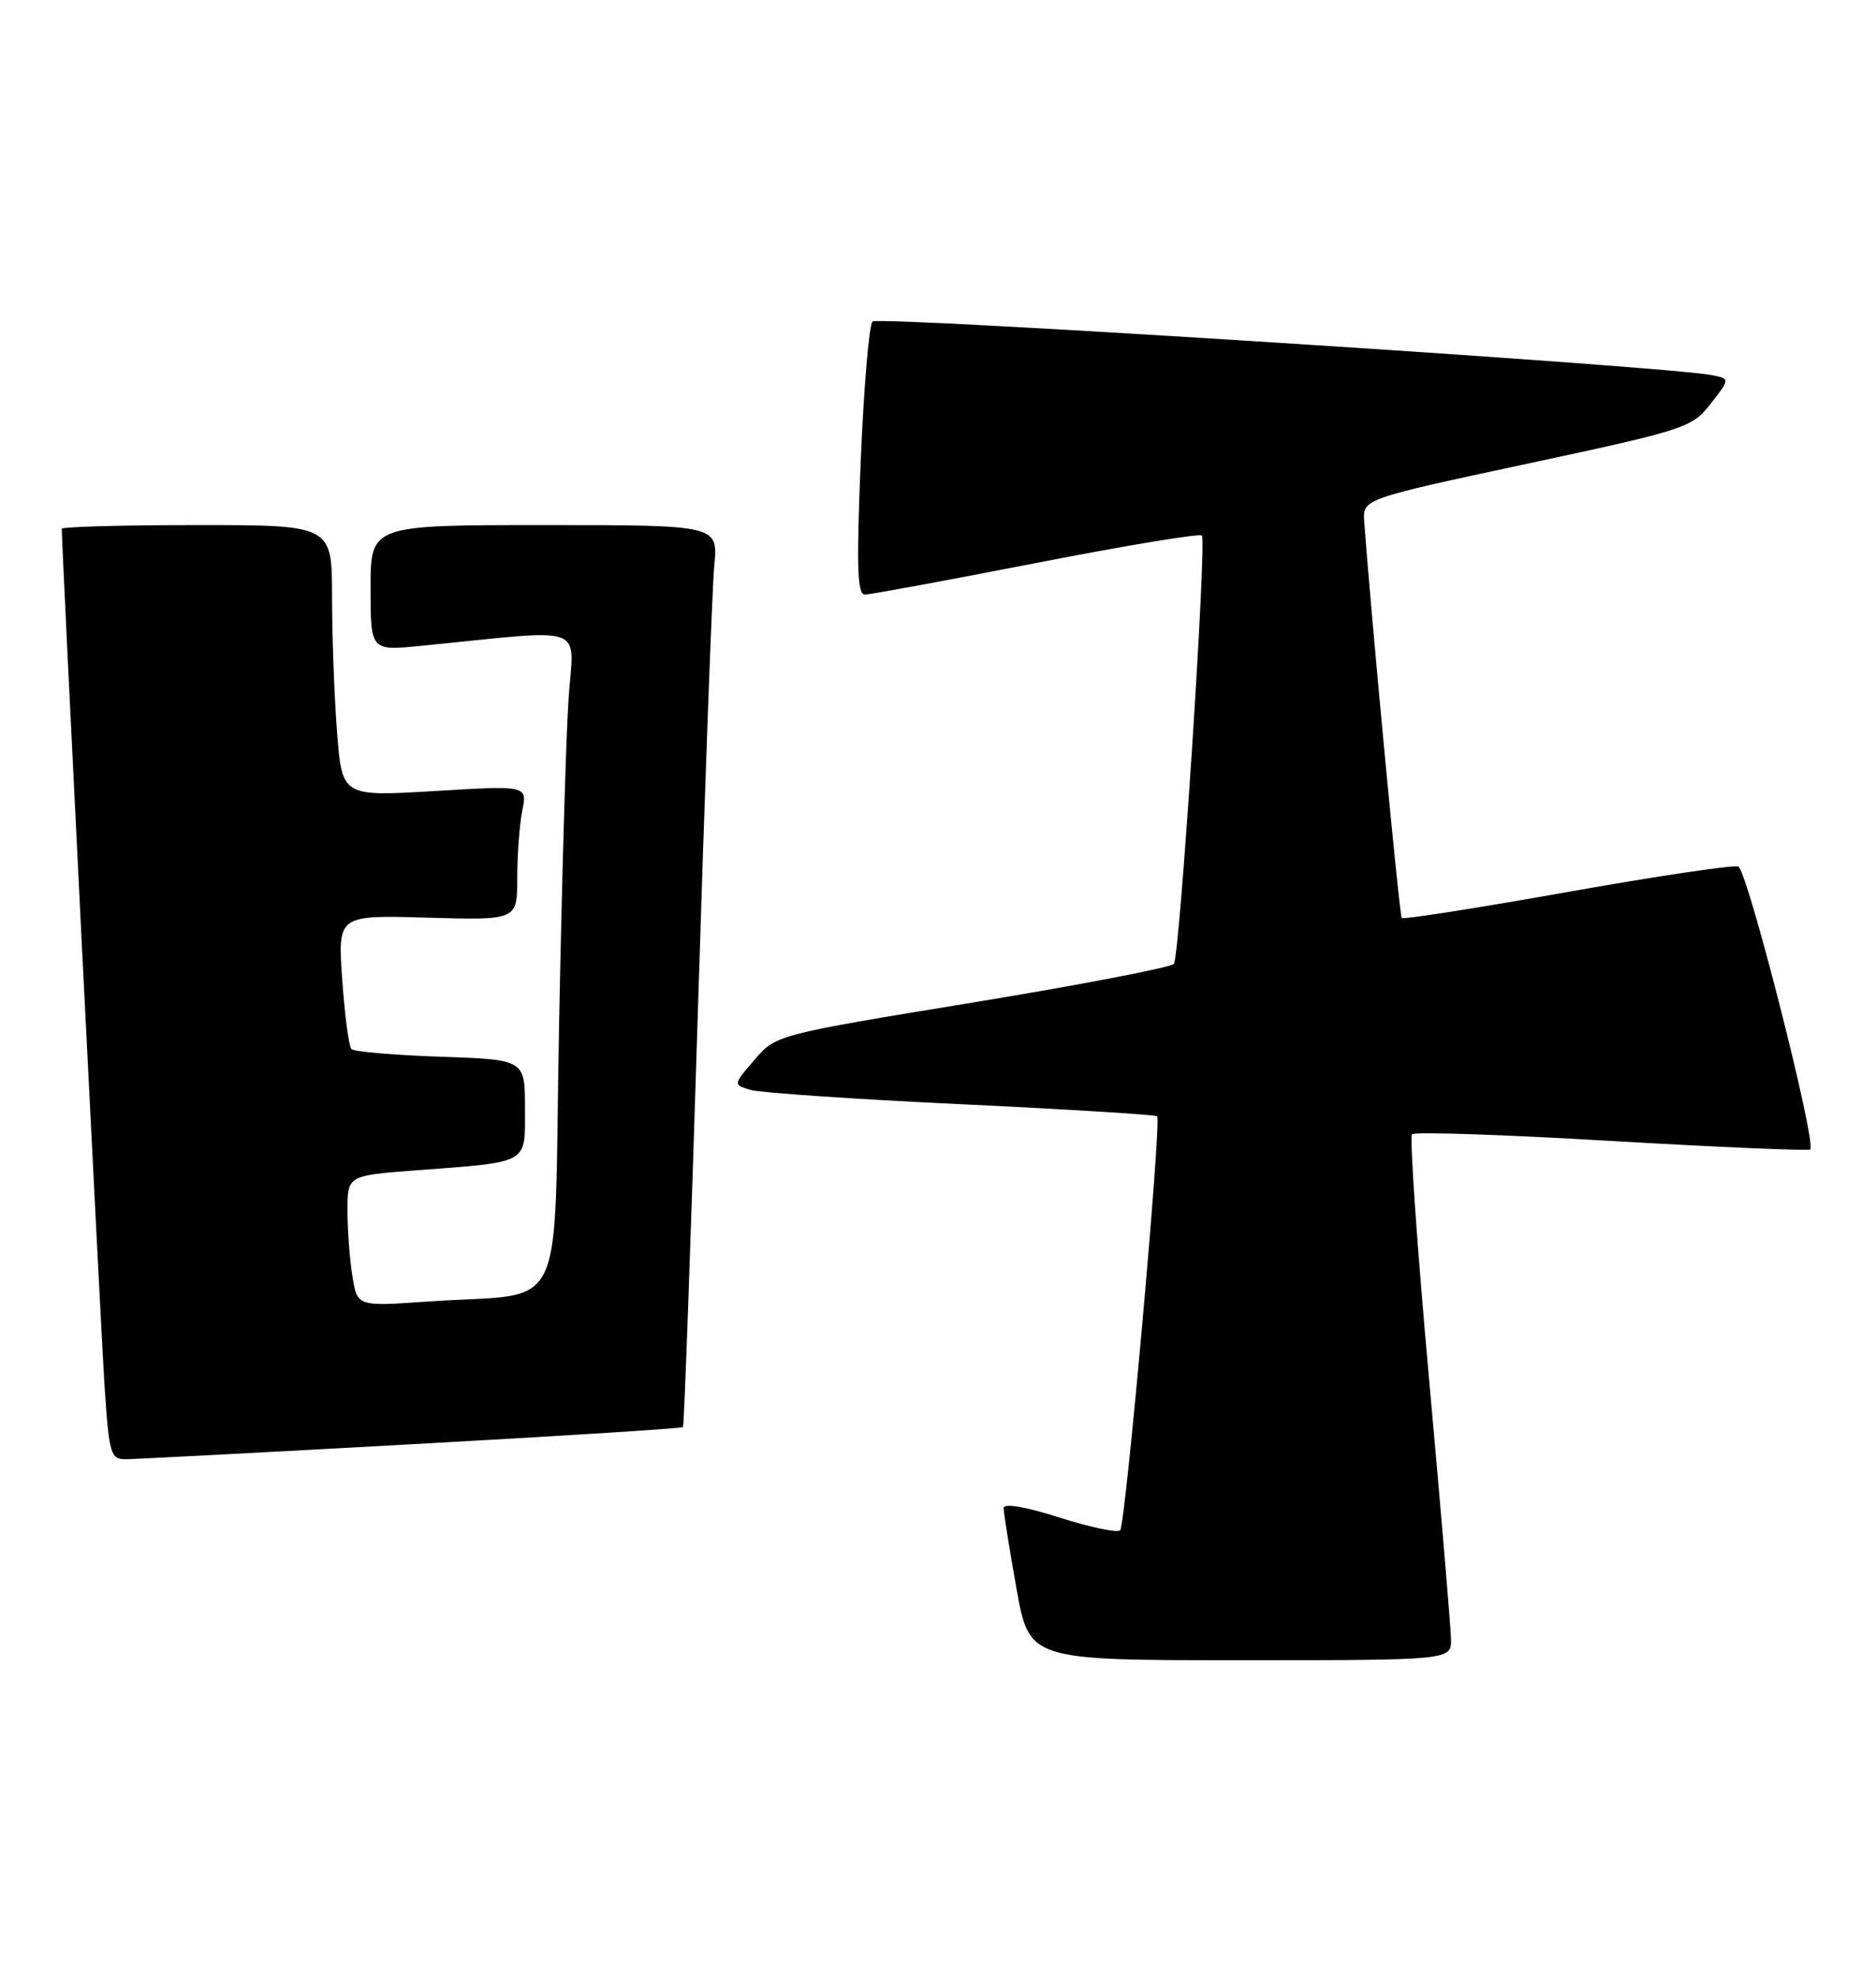<?xml version="1.0" encoding="UTF-8" standalone="no"?>
<!DOCTYPE svg PUBLIC "-//W3C//DTD SVG 1.1//EN" "http://www.w3.org/Graphics/SVG/1.1/DTD/svg11.dtd" >
<svg xmlns="http://www.w3.org/2000/svg" xmlns:xlink="http://www.w3.org/1999/xlink" version="1.1" viewBox="0 0 243 256">
 <g >
 <path fill="currentColor"
d=" M 187.95 212.25 C 187.92 210.74 186.64 195.55 185.10 178.50 C 183.56 161.45 182.57 147.22 182.90 146.89 C 183.23 146.55 194.88 146.94 208.80 147.76 C 222.71 148.57 234.27 149.06 234.48 148.85 C 235.33 148.00 226.32 112.61 225.16 112.22 C 224.47 111.99 214.47 113.48 202.92 115.54 C 191.38 117.59 181.77 119.10 181.57 118.88 C 181.27 118.58 177.58 79.53 176.71 67.56 C 176.50 64.62 176.50 64.62 197.79 60.06 C 218.34 55.66 219.17 55.39 221.59 52.28 C 224.10 49.06 224.10 49.06 221.80 48.59 C 216.02 47.41 113.74 40.87 113.01 41.64 C 112.57 42.11 111.88 50.26 111.49 59.75 C 110.93 73.23 111.04 77.00 112.02 77.00 C 112.70 77.00 122.69 75.16 134.21 72.91 C 145.73 70.66 155.39 69.06 155.68 69.35 C 156.34 70.00 152.83 123.70 152.06 124.82 C 151.75 125.27 140.03 127.53 126.00 129.83 C 100.56 134.00 100.49 134.02 97.73 137.25 C 94.95 140.48 94.95 140.48 97.23 141.15 C 98.48 141.51 110.75 142.35 124.50 143.00 C 138.25 143.65 149.68 144.36 149.89 144.56 C 150.47 145.13 145.80 197.39 145.10 198.17 C 144.77 198.54 141.24 197.80 137.25 196.53 C 132.79 195.11 130.00 194.63 130.00 195.30 C 130.00 195.90 130.75 200.57 131.66 205.69 C 133.32 215.00 133.32 215.00 160.66 215.00 C 188.00 215.00 188.00 215.00 187.95 212.25 Z  M 53.35 187.03 C 72.52 185.98 88.33 184.98 88.47 184.81 C 88.62 184.64 89.48 160.65 90.38 131.50 C 91.28 102.35 92.25 76.14 92.52 73.25 C 93.02 68.00 93.02 68.00 70.51 68.00 C 48.00 68.00 48.00 68.00 48.00 76.14 C 48.00 84.29 48.00 84.29 54.50 83.64 C 76.56 81.46 74.31 80.64 73.64 90.59 C 73.31 95.49 72.76 114.66 72.41 133.18 C 71.68 171.61 73.77 167.27 55.40 168.55 C 46.29 169.19 46.29 169.19 45.66 165.34 C 45.31 163.23 45.02 159.42 45.01 156.87 C 45.00 152.24 45.00 152.24 53.75 151.57 C 68.73 150.44 68.00 150.85 68.00 143.53 C 68.00 137.22 68.00 137.22 57.07 136.85 C 51.06 136.64 45.87 136.20 45.53 135.86 C 45.19 135.53 44.65 131.48 44.33 126.88 C 43.74 118.50 43.74 118.50 55.37 118.84 C 67.00 119.17 67.00 119.17 67.00 113.71 C 67.00 110.71 67.29 106.78 67.65 104.99 C 68.31 101.72 68.31 101.72 56.31 102.44 C 44.31 103.16 44.31 103.16 43.66 94.83 C 43.30 90.25 43.01 82.34 43.01 77.25 C 43.00 68.00 43.00 68.00 25.50 68.00 C 15.88 68.00 8.00 68.22 8.00 68.48 C 8.00 70.95 13.09 172.74 13.56 179.75 C 14.14 188.38 14.33 189.00 16.34 188.97 C 17.53 188.96 34.18 188.09 53.35 187.03 Z "/>
</g>
</svg>